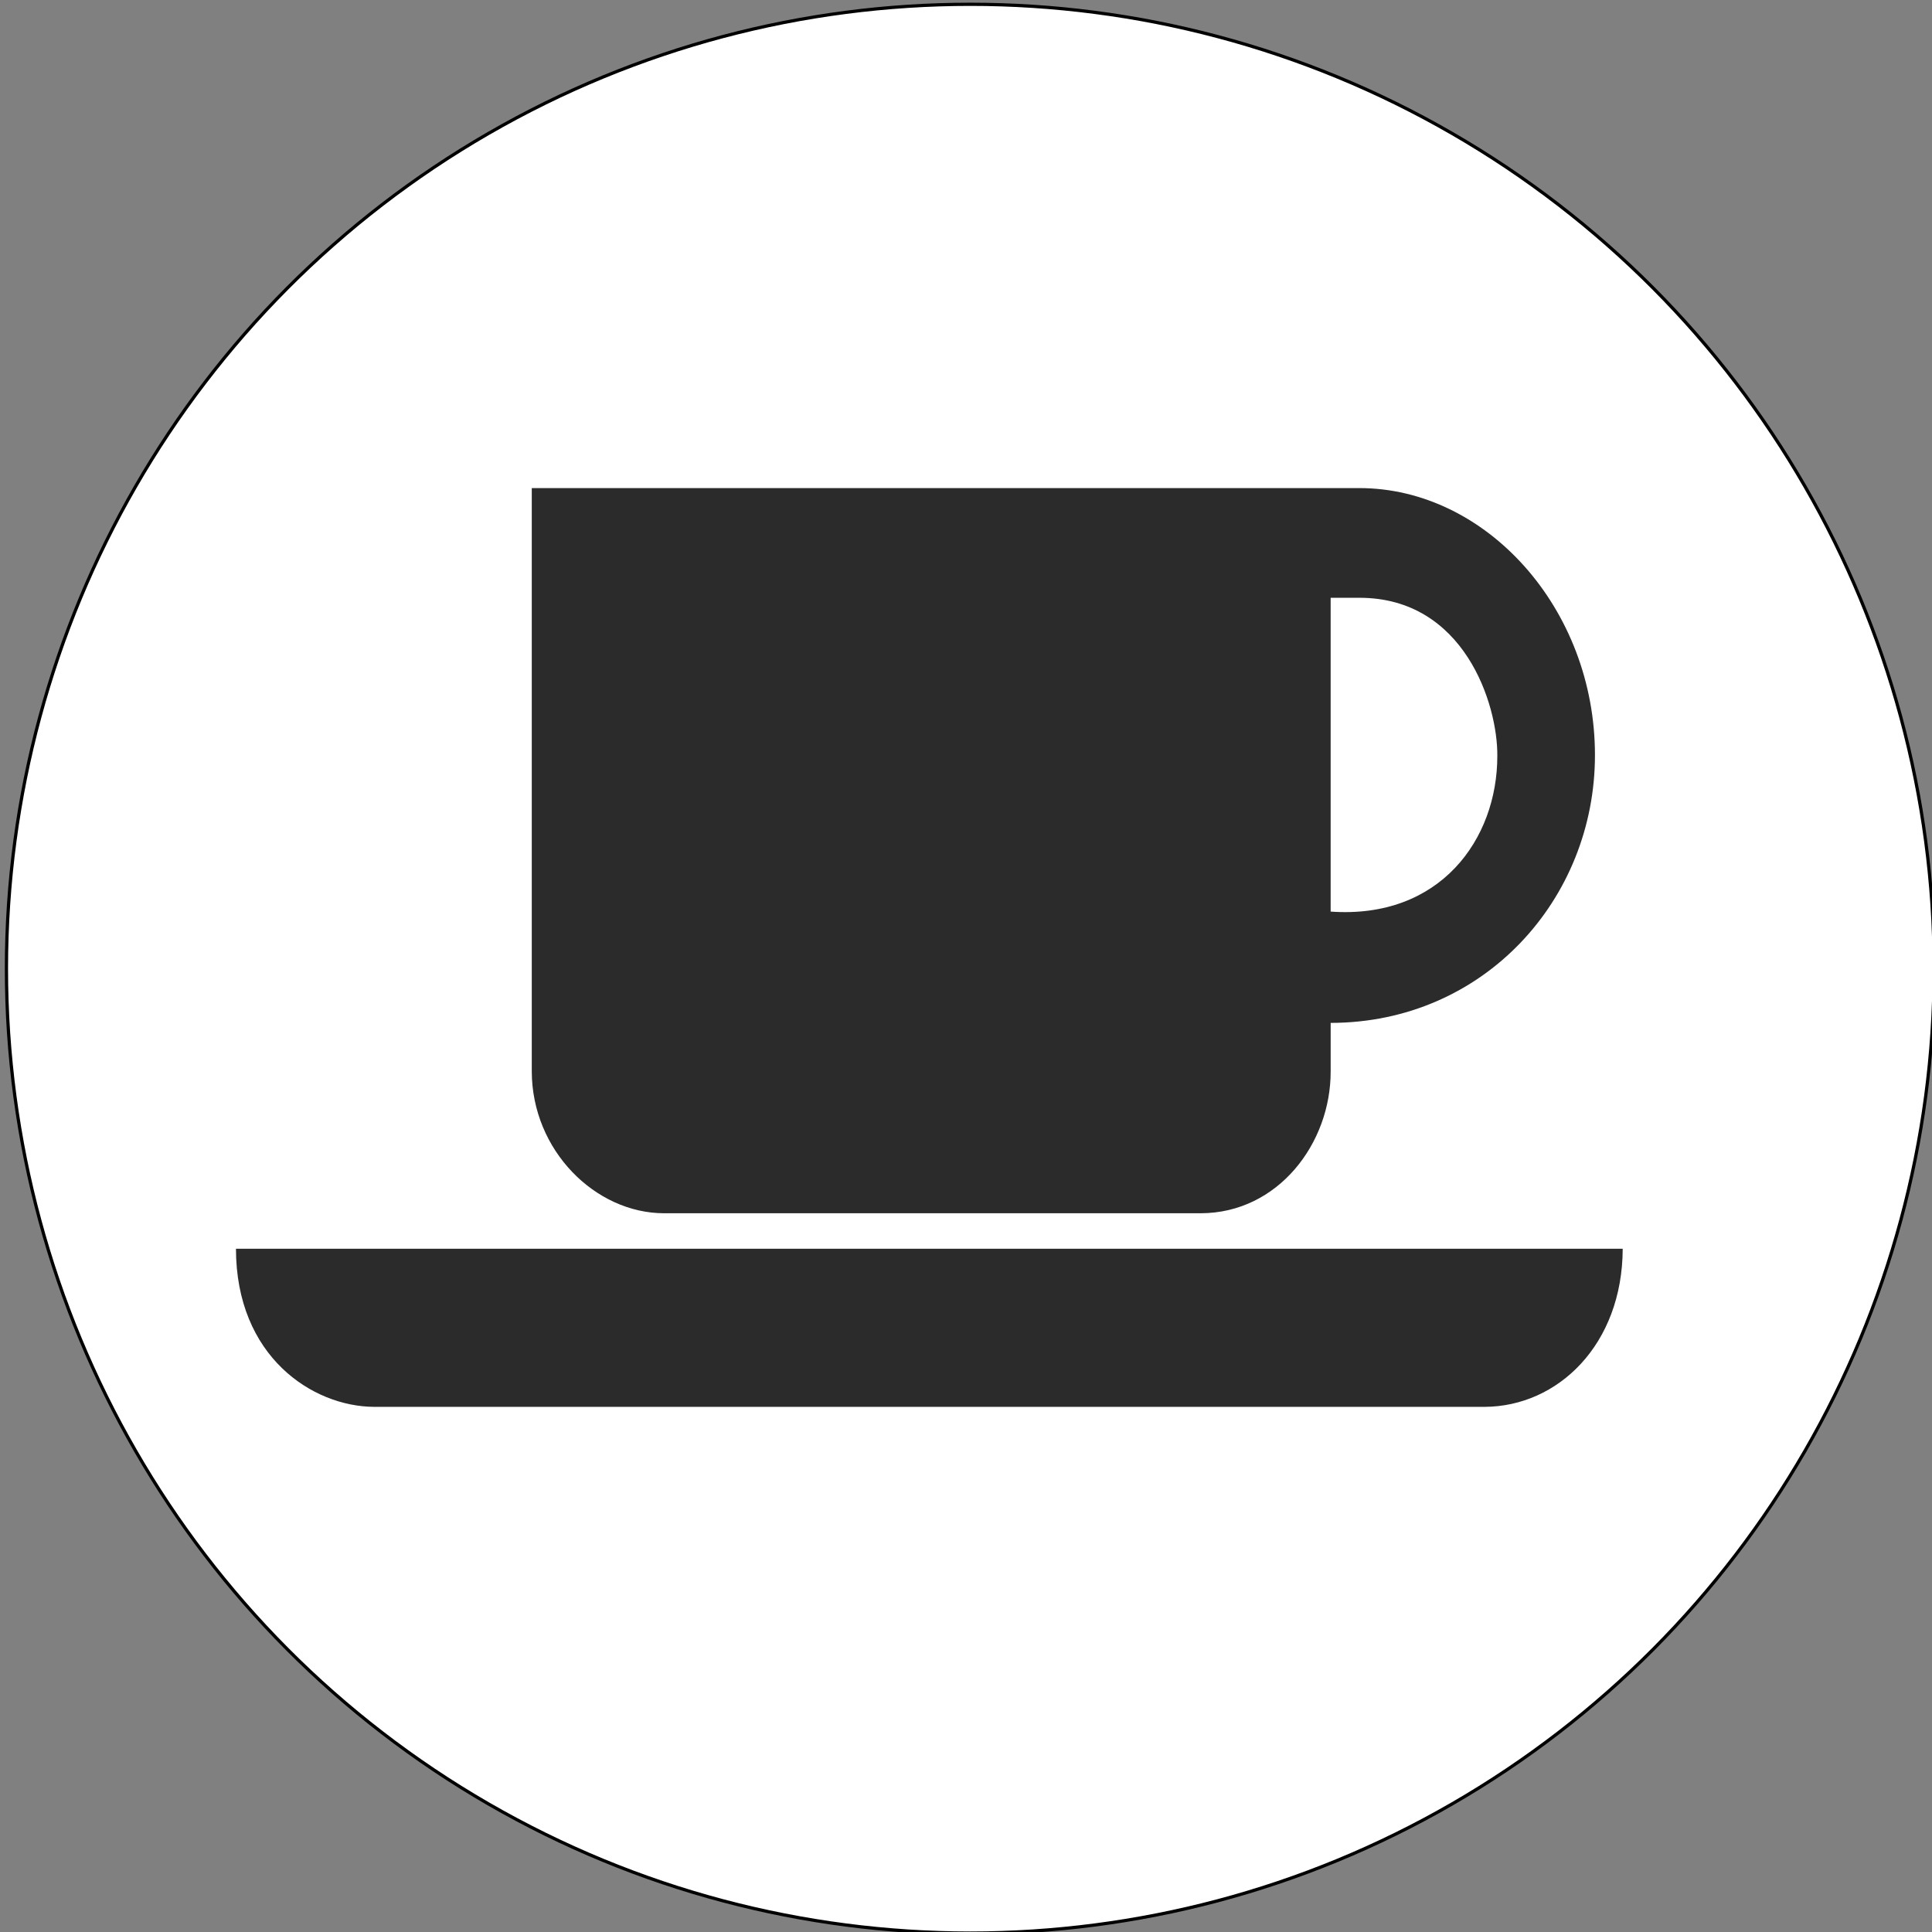 <svg width="600" height="600" xmlns="http://www.w3.org/2000/svg">
 <rect width="100%" height="100%" fill="#808080" stroke="none"/>
 <g>
  <title>Layer 1</title>
  <ellipse fill="#fff" cx="301.333" cy="300.833" id="svg_1" rx="299.333" ry="299.5" stroke="#000"/>
  <path fill="none" stroke="#000" stroke-width="5" d="m280.088,643.923l0.569,0l0.176,-0.541l0.176,0.541l0.569,0l-0.46,0.334l0.176,0.541l-0.46,-0.334l-0.46,0.334l0.176,-0.541l-0.46,-0.334z" id="svg_30"/>
  <path id="svg_2" d="m206.19,376.788l166.714,0c24.031,-0.048 40.425,-21.761 40.345,-44.099l0,-15.02c47.578,-0.04 82.096,-38.414 82.078,-83.161c0.018,-45.543 -33.823,-82.96 -73.212,-82.928l-256.969,0l0,181.113c0.037,24.594 19.755,44.051 41.045,44.095zm207.053,-191.14l0,0l8.866,0c32.596,-0.055 43.051,33.063 42.895,49.109c0.032,25.909 -17.829,50.758 -51.761,48.346l0,-97.455zm-339.963,202.168c0.03,33.477 23.785,49.002 42.906,49.097l344.863,0c22.807,-0.096 42.797,-19.361 42.898,-49.097l-430.667,0z" fill="#2b2b2b"/>
 </g>

</svg>